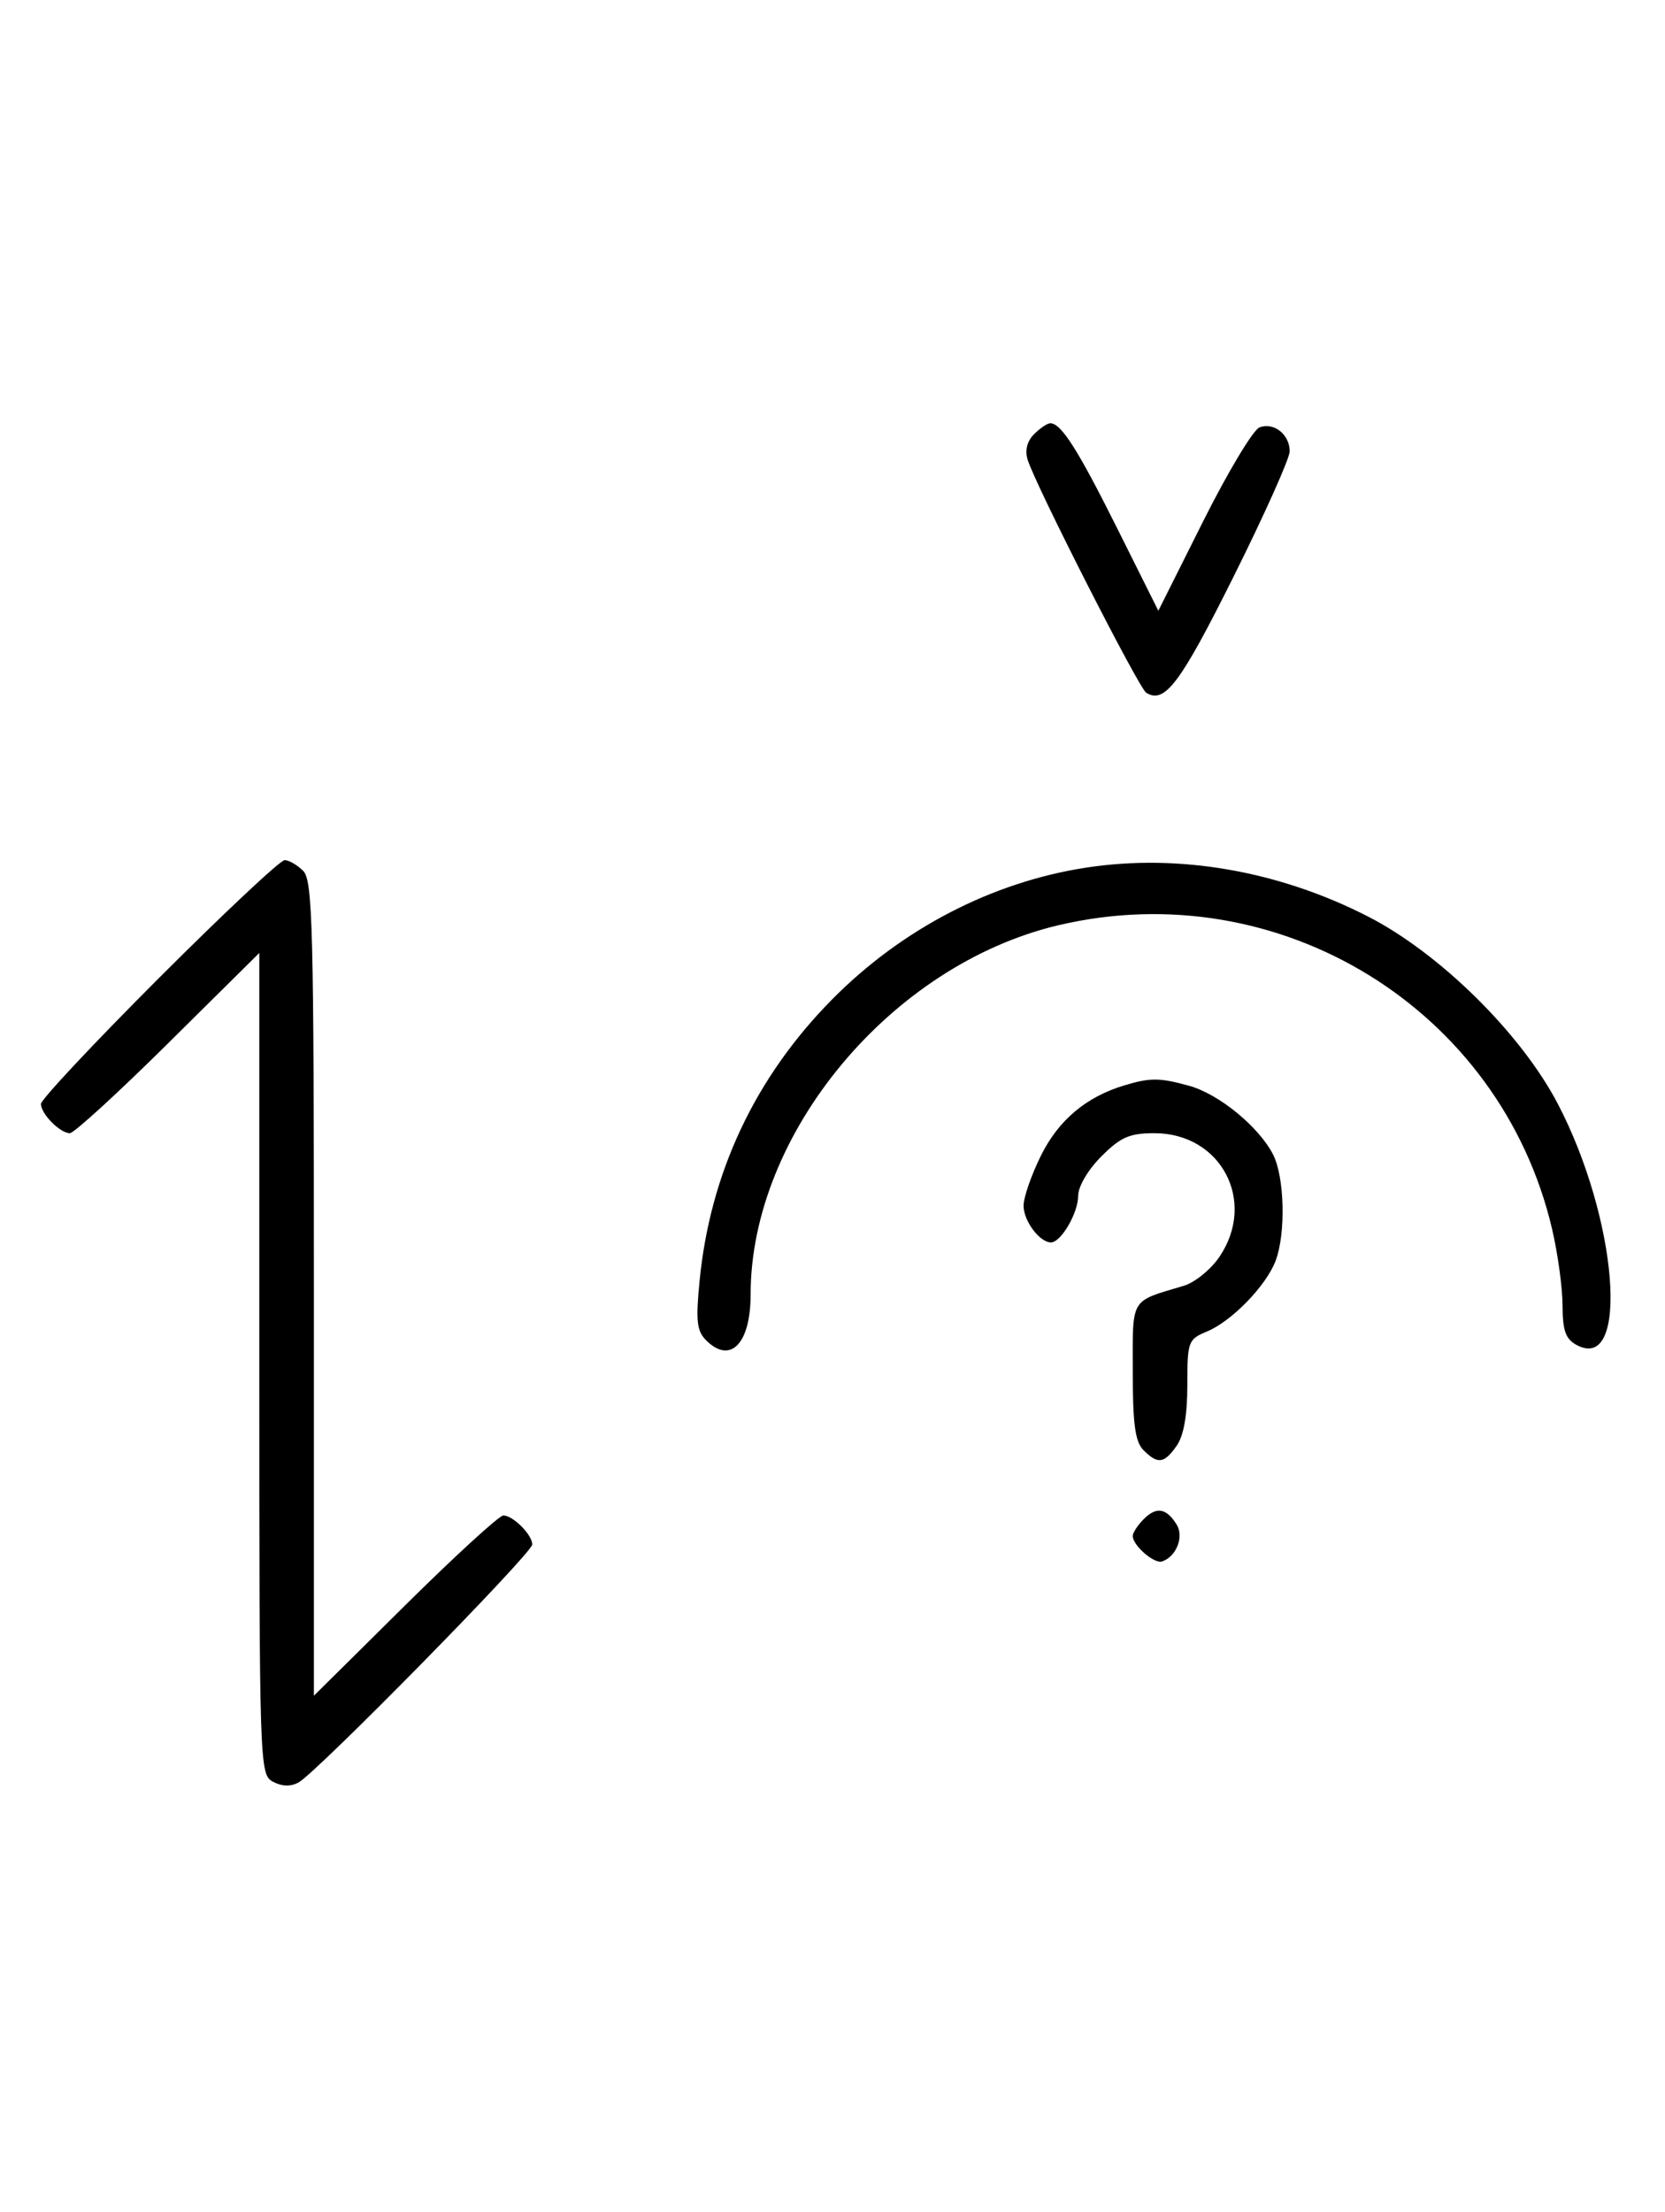 <svg xmlns="http://www.w3.org/2000/svg" width="244" height="324" viewBox="0 0 244 324" version="1.1">
	<path d="M 151.537 63.605 C 150.508 64.635, 150.172 65.980, 150.600 67.355 C 151.771 71.118, 166.889 100.814, 167.975 101.484 C 170.685 103.159, 172.956 100.142, 180.760 84.501 C 185.292 75.417, 189 67.143, 189 66.115 C 189 63.642, 186.675 61.804, 184.569 62.612 C 183.643 62.967, 179.930 69.156, 176.318 76.363 L 169.751 89.469 163.767 77.484 C 157.953 65.839, 155.511 62, 153.916 62 C 153.491 62, 152.420 62.722, 151.537 63.605 M 23.282 143.282 C 13.777 152.787, 6 161.079, 6 161.710 C 6 163.168, 8.798 166, 10.239 166 C 10.841 166, 17.334 160.059, 24.667 152.798 L 38 139.595 38 199.763 C 38 258.906, 38.034 259.948, 40 261 C 41.309 261.701, 42.604 261.739, 43.750 261.111 C 46.436 259.638, 78 227.514, 78 226.253 C 78 224.824, 75.185 222, 73.761 222 C 73.159 222, 66.666 227.941, 59.333 235.202 L 46 248.405 46 188.774 C 46 135.897, 45.822 128.965, 44.429 127.571 C 43.564 126.707, 42.341 126, 41.710 126 C 41.079 126, 32.787 133.777, 23.282 143.282 M 159.205 127.092 C 145.411 129.194, 132.167 136.058, 121.939 146.407 C 110.671 157.807, 104.079 171.793, 102.526 187.593 C 101.946 193.493, 102.107 194.964, 103.486 196.343 C 107.035 199.892, 110 196.840, 110 189.639 C 110 166.037, 130.615 141.310, 155.103 135.537 C 187.493 127.903, 219.878 147.808, 227.443 180 C 228.283 183.575, 228.977 188.622, 228.985 191.215 C 228.997 194.946, 229.431 196.160, 231.064 197.034 C 238.869 201.211, 237.090 178.529, 228.293 161.700 C 222.910 151.401, 211.006 139.654, 200.500 134.271 C 187.407 127.563, 172.788 125.021, 159.205 127.092 M 164.764 158.996 C 159.184 160.676, 155.145 164.067, 152.571 169.234 C 151.157 172.071, 150 175.397, 150 176.625 C 150 178.848, 152.355 182, 154.015 182 C 155.484 182, 158 177.693, 158 175.177 C 158 173.807, 159.440 171.360, 161.400 169.400 C 164.231 166.569, 165.533 166, 169.177 166 C 178.941 166, 184.196 175.962, 178.719 184.089 C 177.465 185.950, 175.102 187.872, 173.469 188.360 C 165.531 190.729, 166 189.941, 166 200.907 C 166 208.619, 166.353 211.211, 167.571 212.429 C 169.678 214.535, 170.598 214.412, 172.443 211.777 C 173.474 210.306, 174 207.305, 174 202.899 C 174 196.514, 174.117 196.194, 176.869 195.054 C 180.505 193.548, 185.559 188.344, 186.939 184.685 C 188.455 180.663, 188.249 172.382, 186.551 169.099 C 184.445 165.026, 178.628 160.268, 174.277 159.060 C 169.951 157.859, 168.571 157.849, 164.764 158.996 M 167.616 222.527 C 166.727 223.416, 166 224.529, 166 225 C 166 226.389, 169.140 229.120, 170.295 228.735 C 172.395 228.035, 173.549 225.094, 172.423 223.310 C 170.905 220.902, 169.474 220.669, 167.616 222.527 " stroke="none" fill="black" fill-rule="evenodd"/>
</svg>